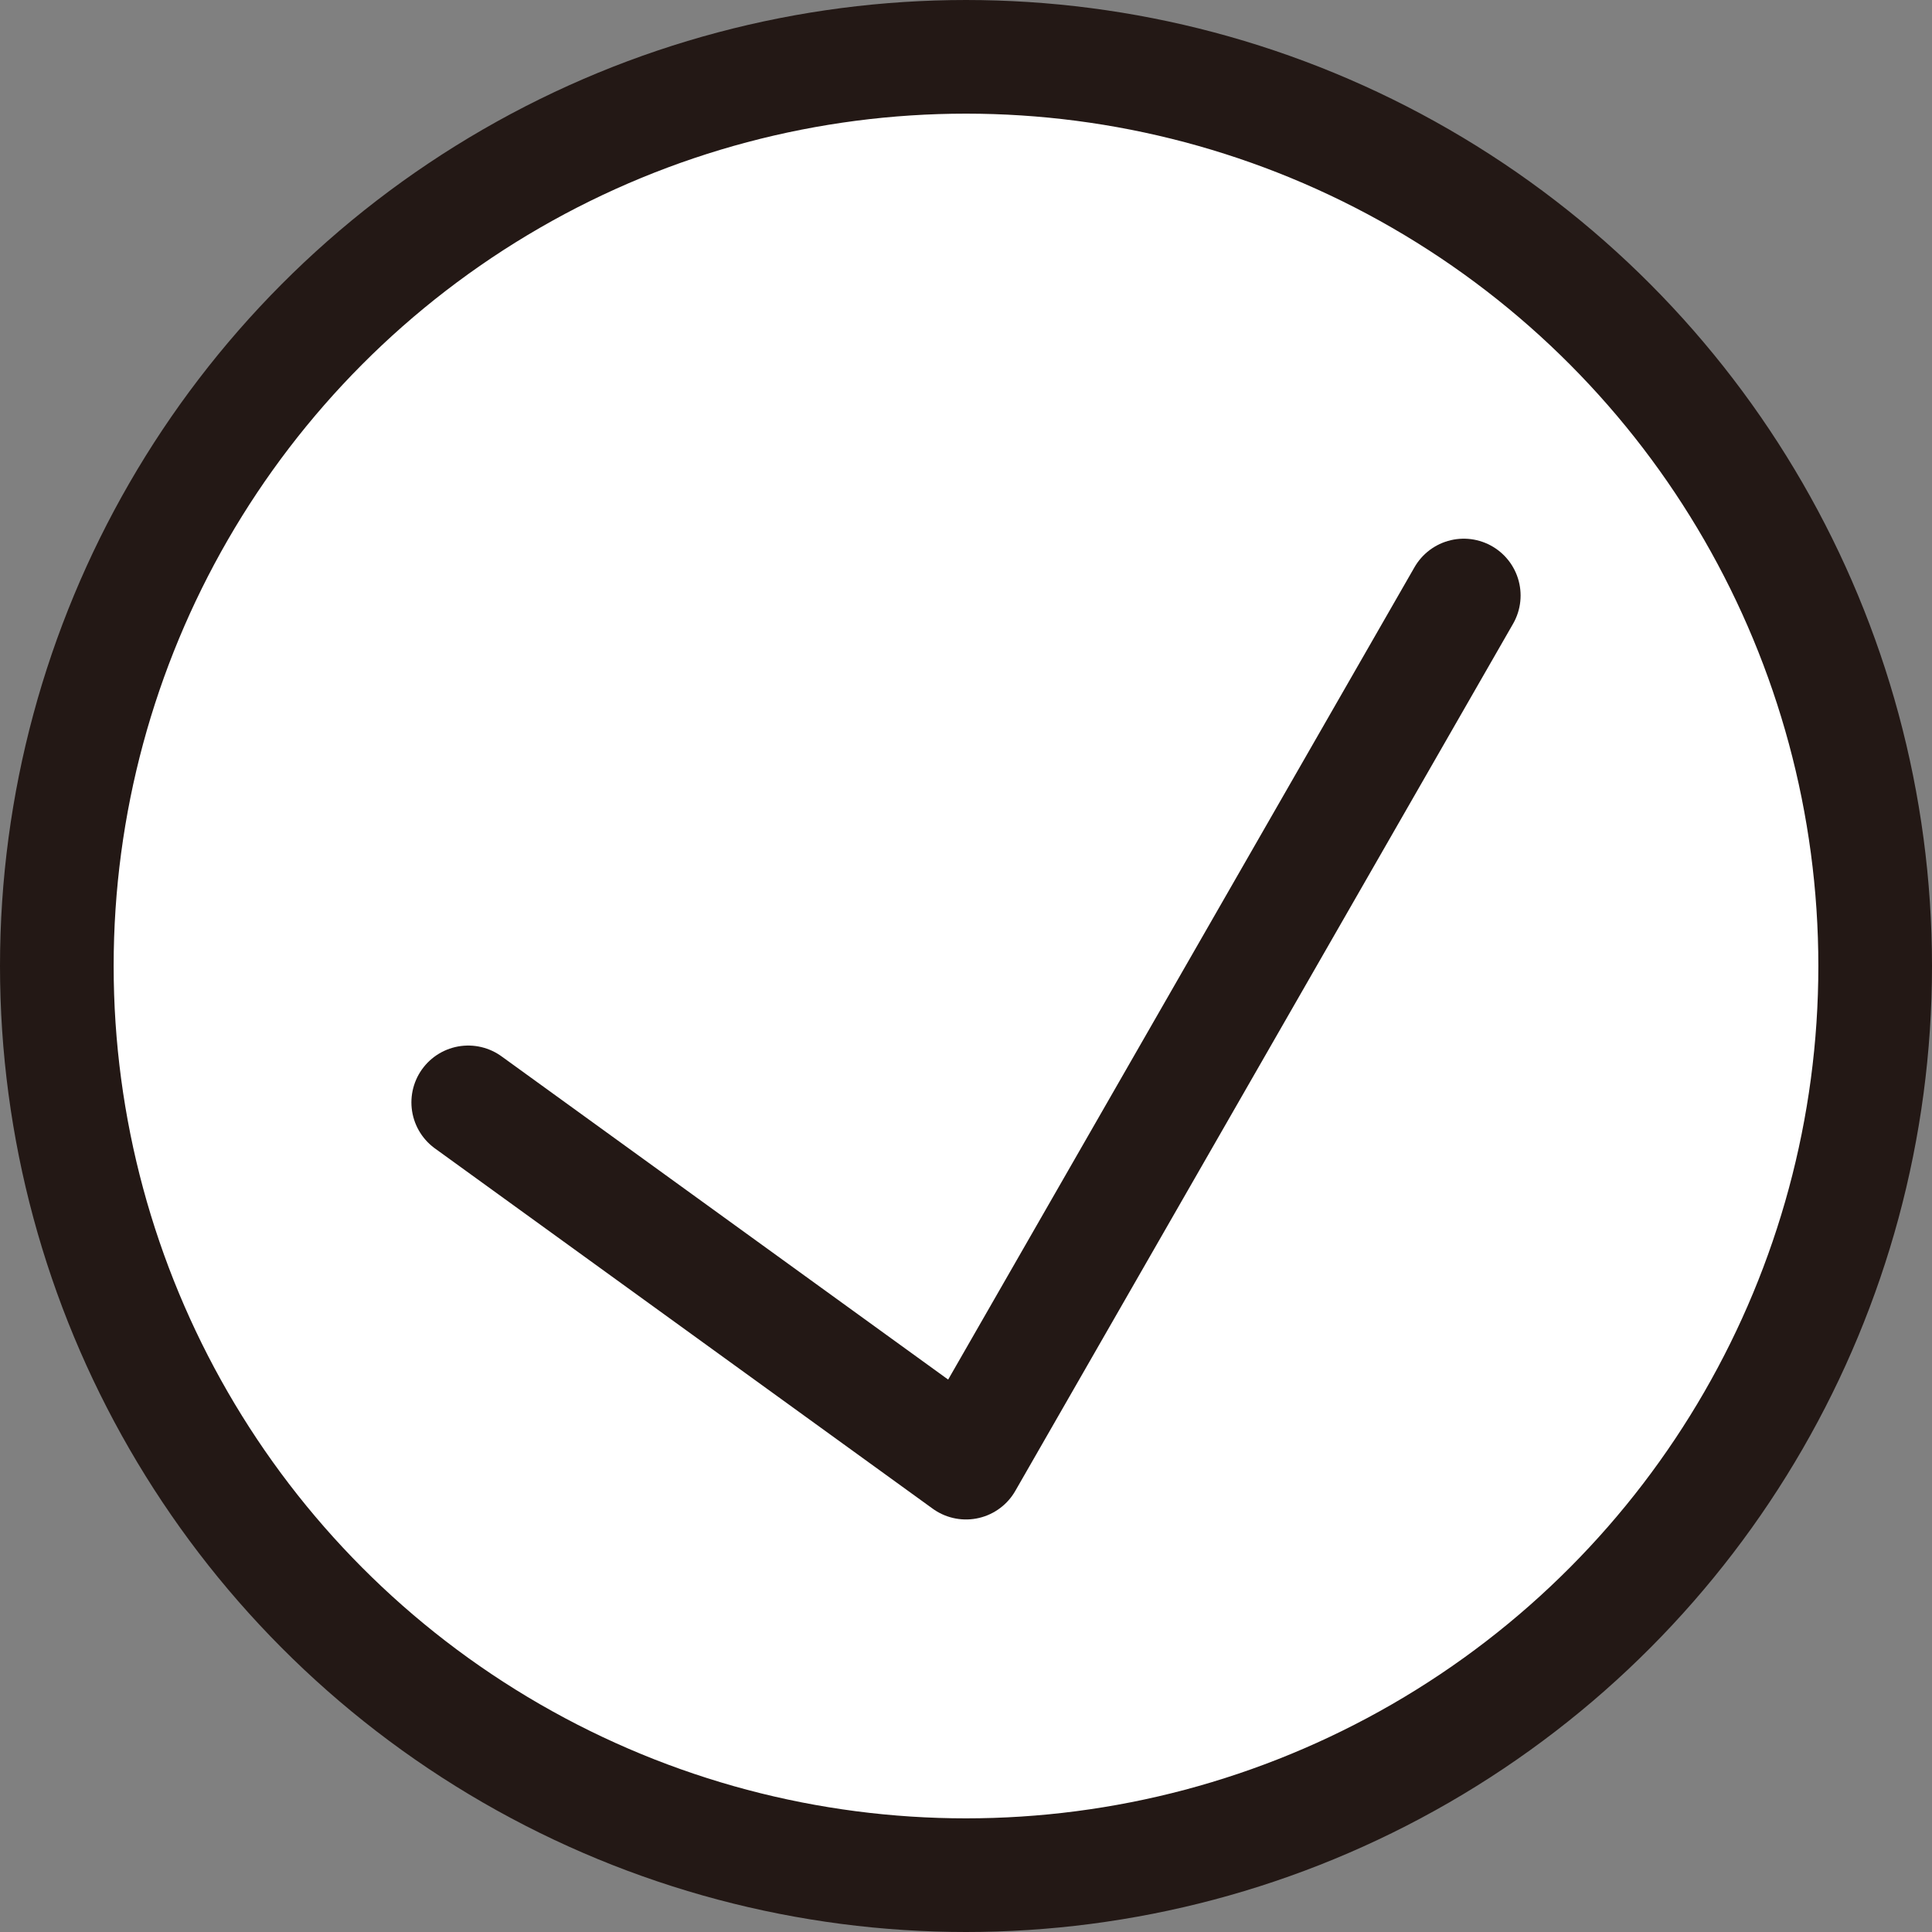 <svg id="레이어_1" data-name="레이어 1" xmlns="http://www.w3.org/2000/svg" viewBox="0 0 17 17"><rect x="0" y="0" width="17" height="17" fill="#808080" stroke="none"/><defs><style>.cls-1,.cls-2{fill:#fff;stroke:#231815;}.cls-1{stroke-miterlimit:10;}.cls-2{stroke-linecap:round;stroke-linejoin:round;}</style></defs><circle class="cls-1" cx="8.5" cy="8.5" r="8"/><polyline class="cls-2" points="4.12 9.7 8.5 12.87 12.88 5.24"/></svg>